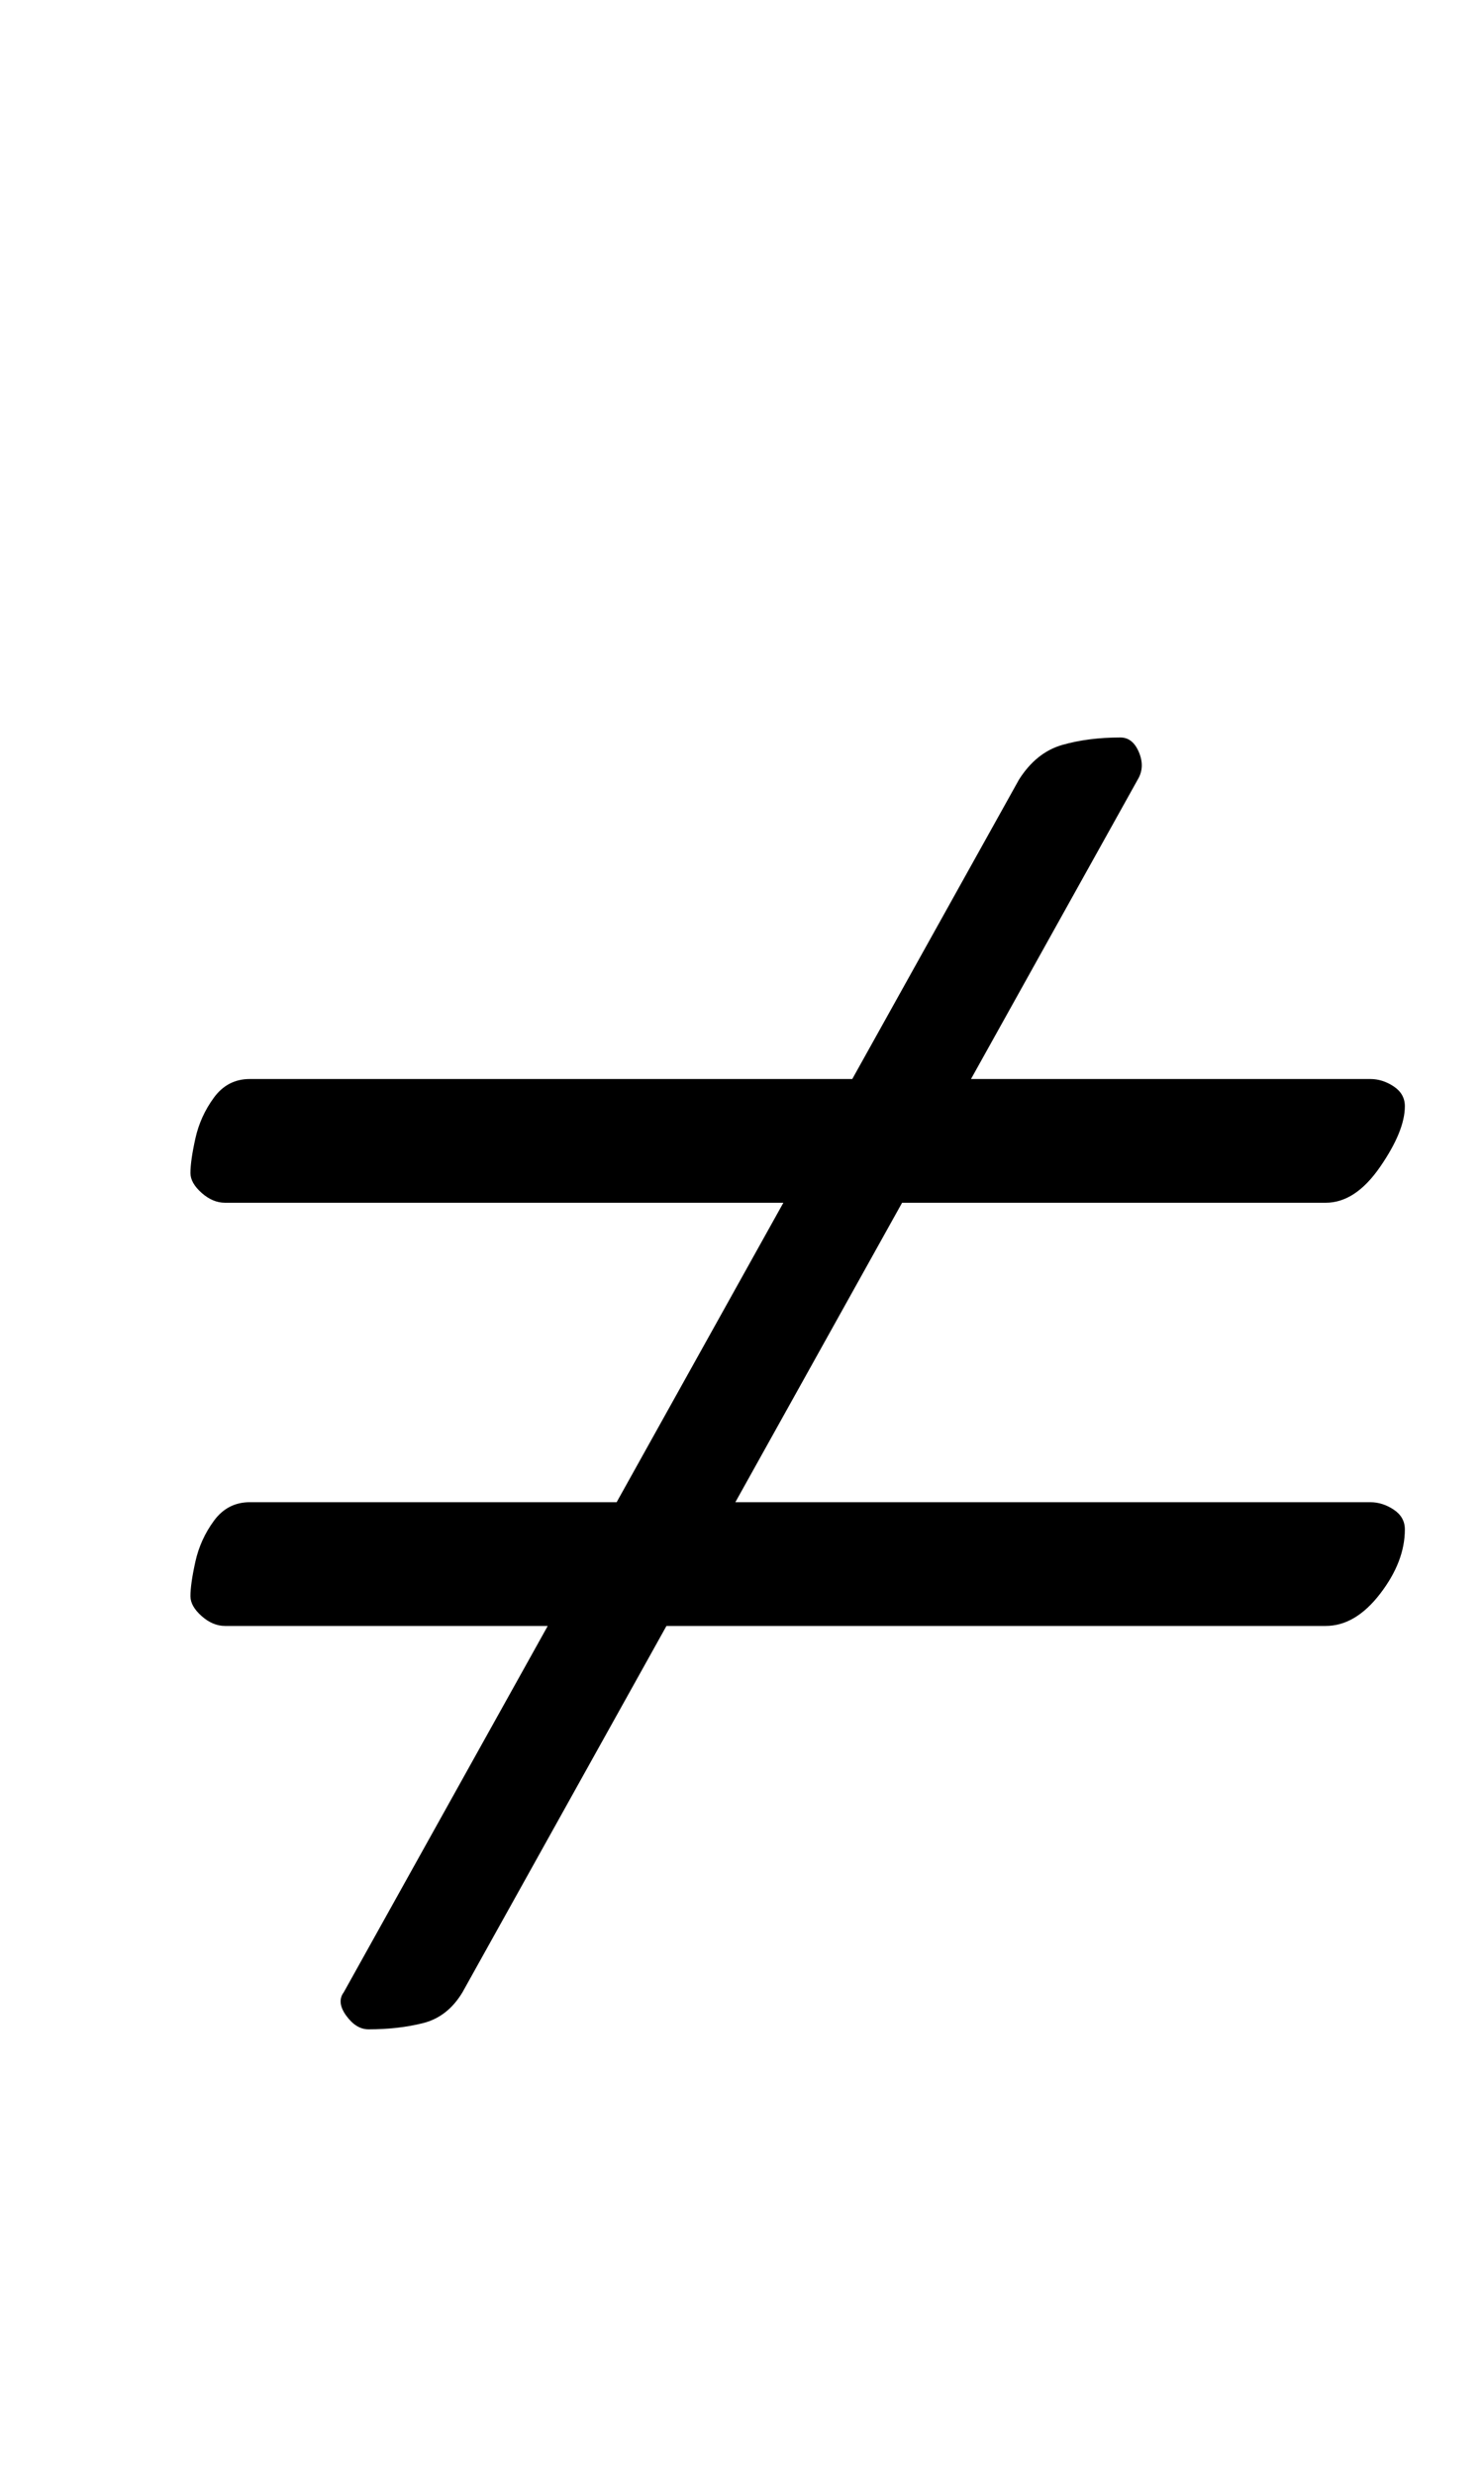 <?xml version="1.0" standalone="no"?>
<!DOCTYPE svg PUBLIC "-//W3C//DTD SVG 1.1//EN" "http://www.w3.org/Graphics/SVG/1.1/DTD/svg11.dtd" >
<svg xmlns="http://www.w3.org/2000/svg" xmlns:xlink="http://www.w3.org/1999/xlink" version="1.1" viewBox="-10 0 600 1000">
  <g transform="matrix(1 0 0 -1 0 800)">
   <path fill="currentColor"
d="M139 -20q-5 0 -9 5.5t-1 9.5l273 490q7 11 17.5 14t23.5 3q5 0 7.5 -6t-0.5 -11l-273 -490q-6 -10 -16 -12.5t-22 -2.5zM81 314q-5 0 -9.5 4t-4.5 8q0 5 2 14t7.5 16.5t14.5 7.5h453q5 0 9.5 -3t4.5 -8q0 -10 -10 -24.5t-22 -14.5h-445zM81 143q-5 0 -9.5 4t-4.5 8
q0 5 2 14t7.5 16.5t14.5 7.5h453q5 0 9.5 -3t4.5 -8q0 -13 -10 -26t-22 -13h-445z" />
  </g>

</svg>
